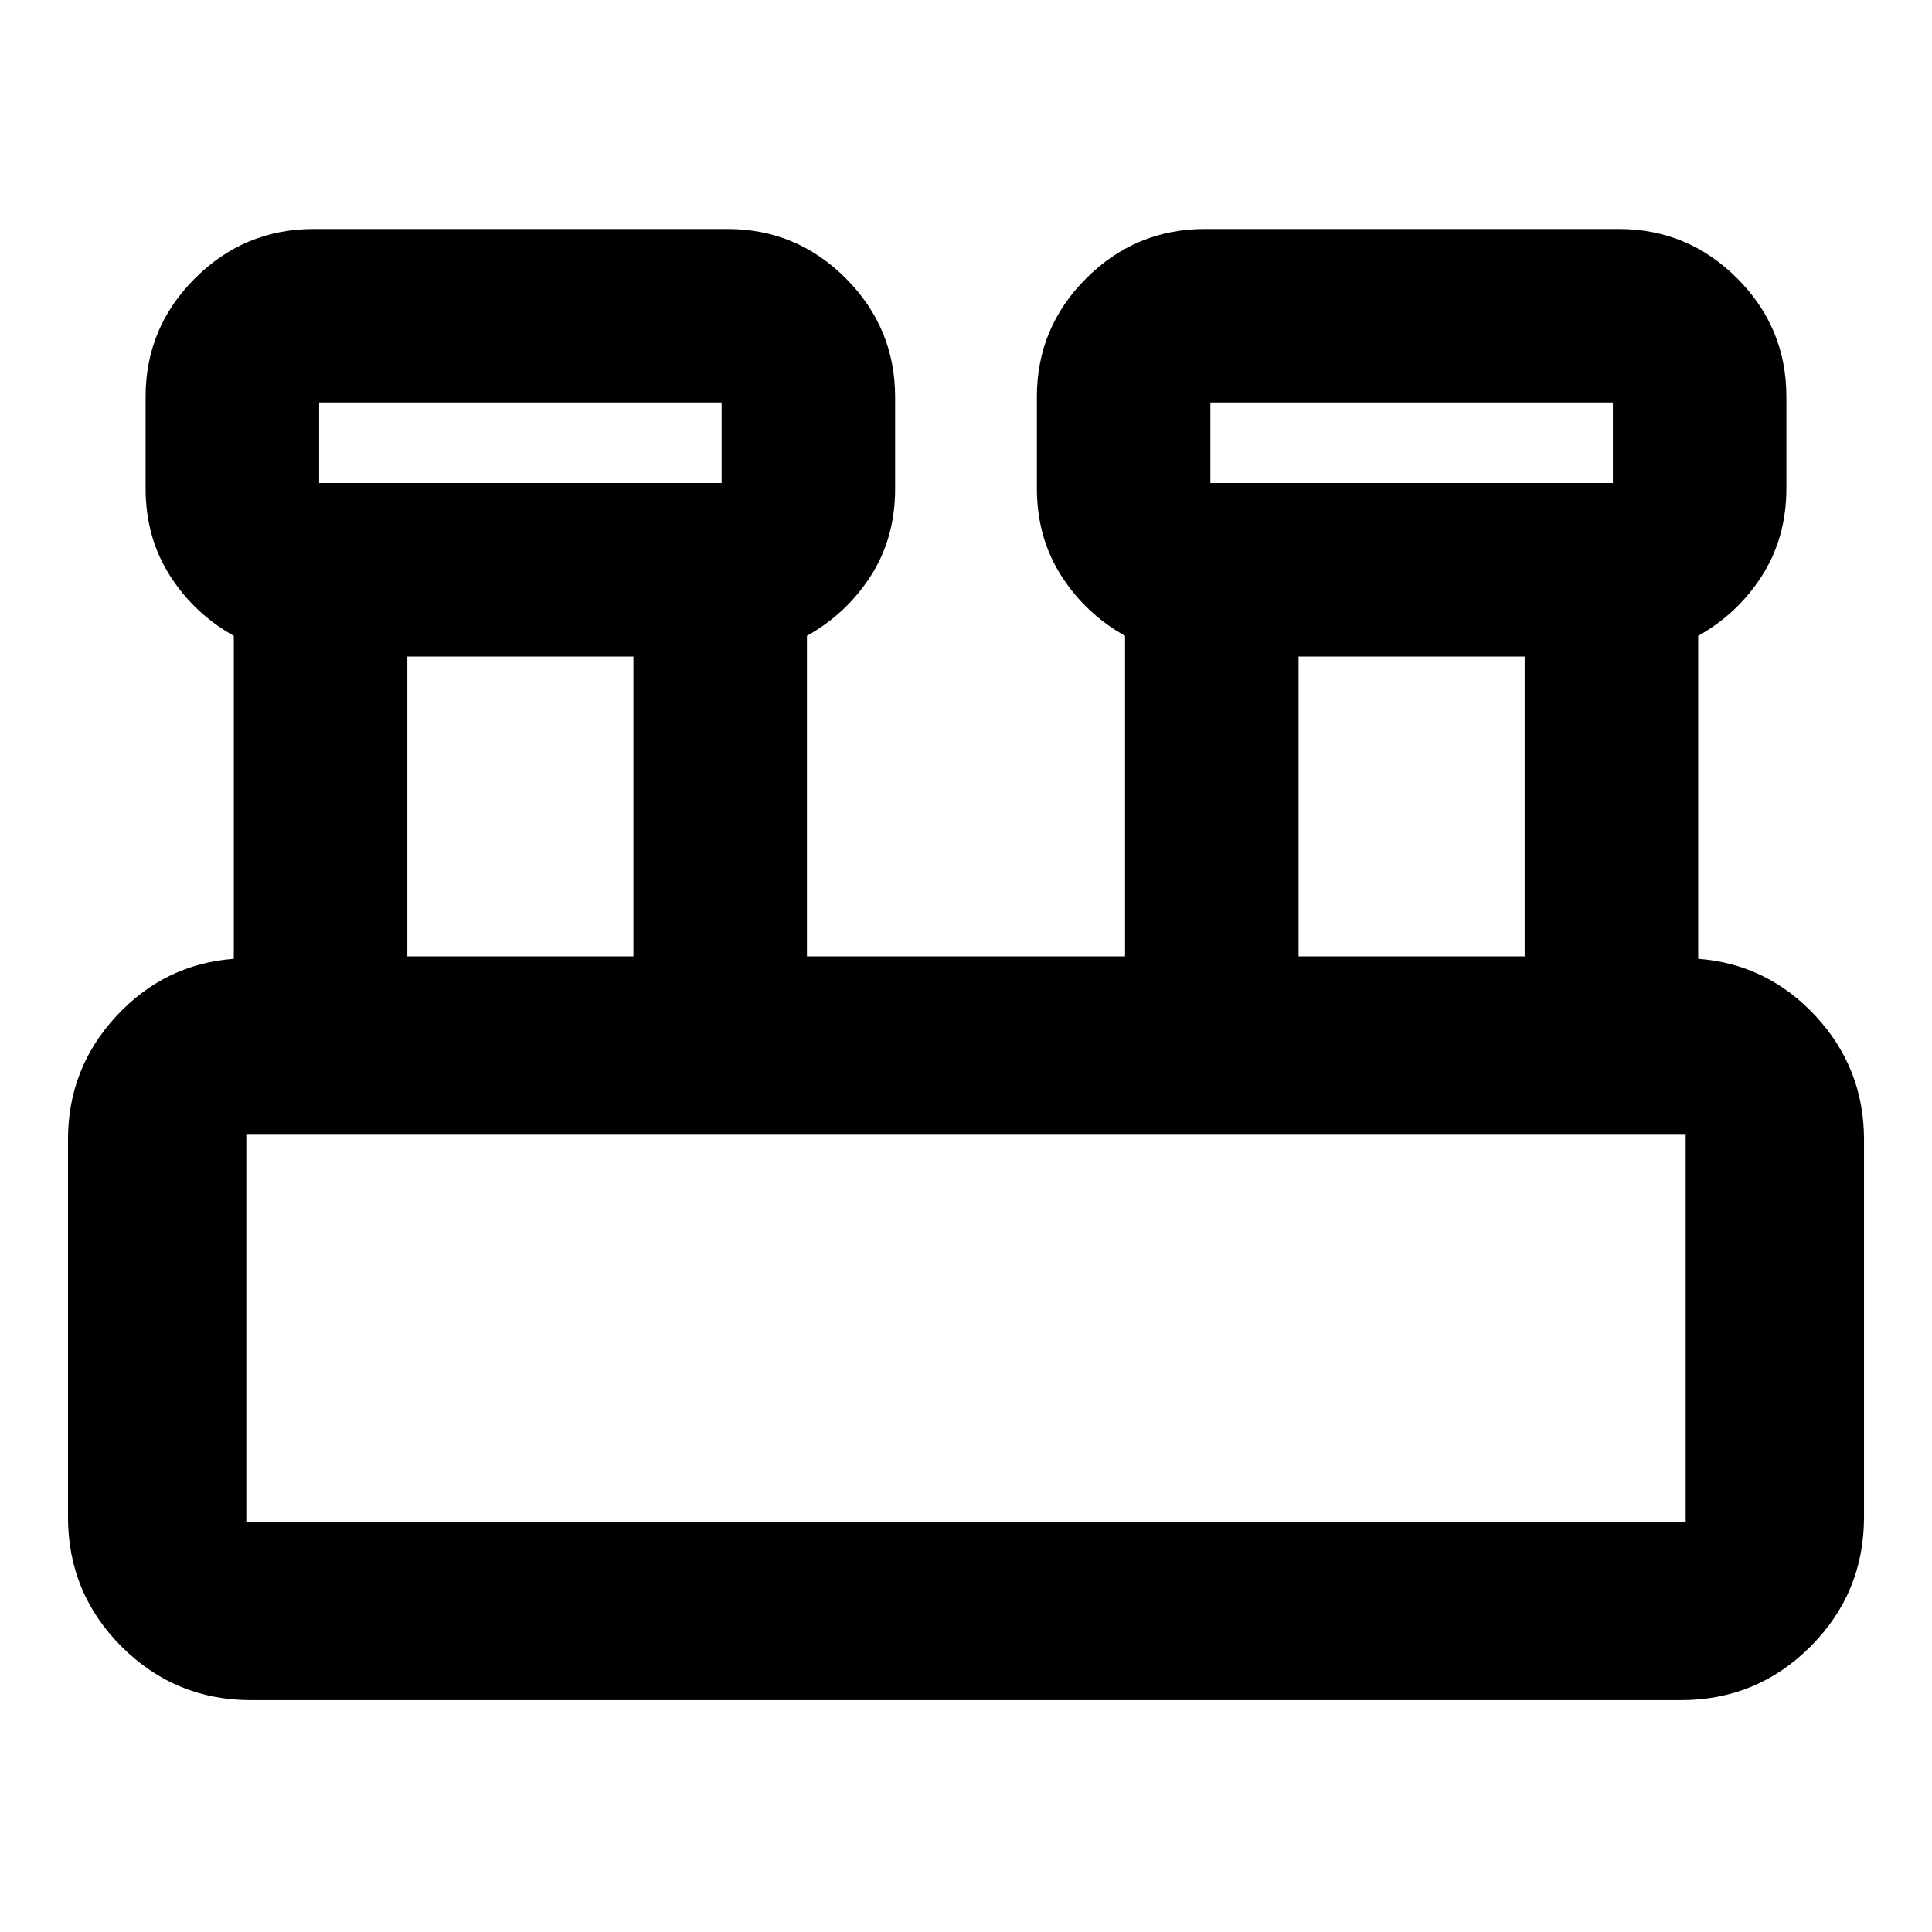 <svg xmlns="http://www.w3.org/2000/svg" height="24" viewBox="0 -960 960 960" width="24"><path d="M124.78-115.22q-37.78 0-64.39-26.61-26.61-26.6-26.61-64.39v-187.56q0-35.39 23.98-61.29 23.98-25.89 58.41-28.52v-160.48q-19.67-11-31.75-29.93-12.07-18.93-12.07-43.37v-45.5q0-34.38 24.55-58.86 24.56-24.49 59.03-24.49h205.5q34.39 0 58.87 24.56 24.48 24.55 24.48 59.03v45.5q0 24.43-12.07 43.25-12.08 18.81-31.75 29.81v159.29h158.08v-159.29q-19.67-11-31.75-29.93-12.07-18.93-12.07-43.37v-45.5q0-34.38 24.55-58.86 24.55-24.49 59.03-24.49h205.5q34.39 0 58.87 24.49 24.48 24.48 24.48 58.86v45.5q0 24.44-12.07 43.37-12.08 18.93-31.75 29.93v160.48q34.43 2.63 58.41 28.52 23.98 25.9 23.98 61.29v187.56q0 37.79-26.61 64.39-26.61 26.61-64.39 26.61H124.78ZM601.43-720h200v-40h-200v40Zm-442.86 0h200v-40h-200v40Zm486.69 235.22h112.35v-149H645.26v149Zm-442.87 0h112.35v-149H202.39v149Zm-80 280.95h715.22v-192.34H122.39v192.34ZM158.57-720v-40 40Zm442.86 0v-40 40ZM122.39-203.83v-192.34 192.34Z"/></svg>